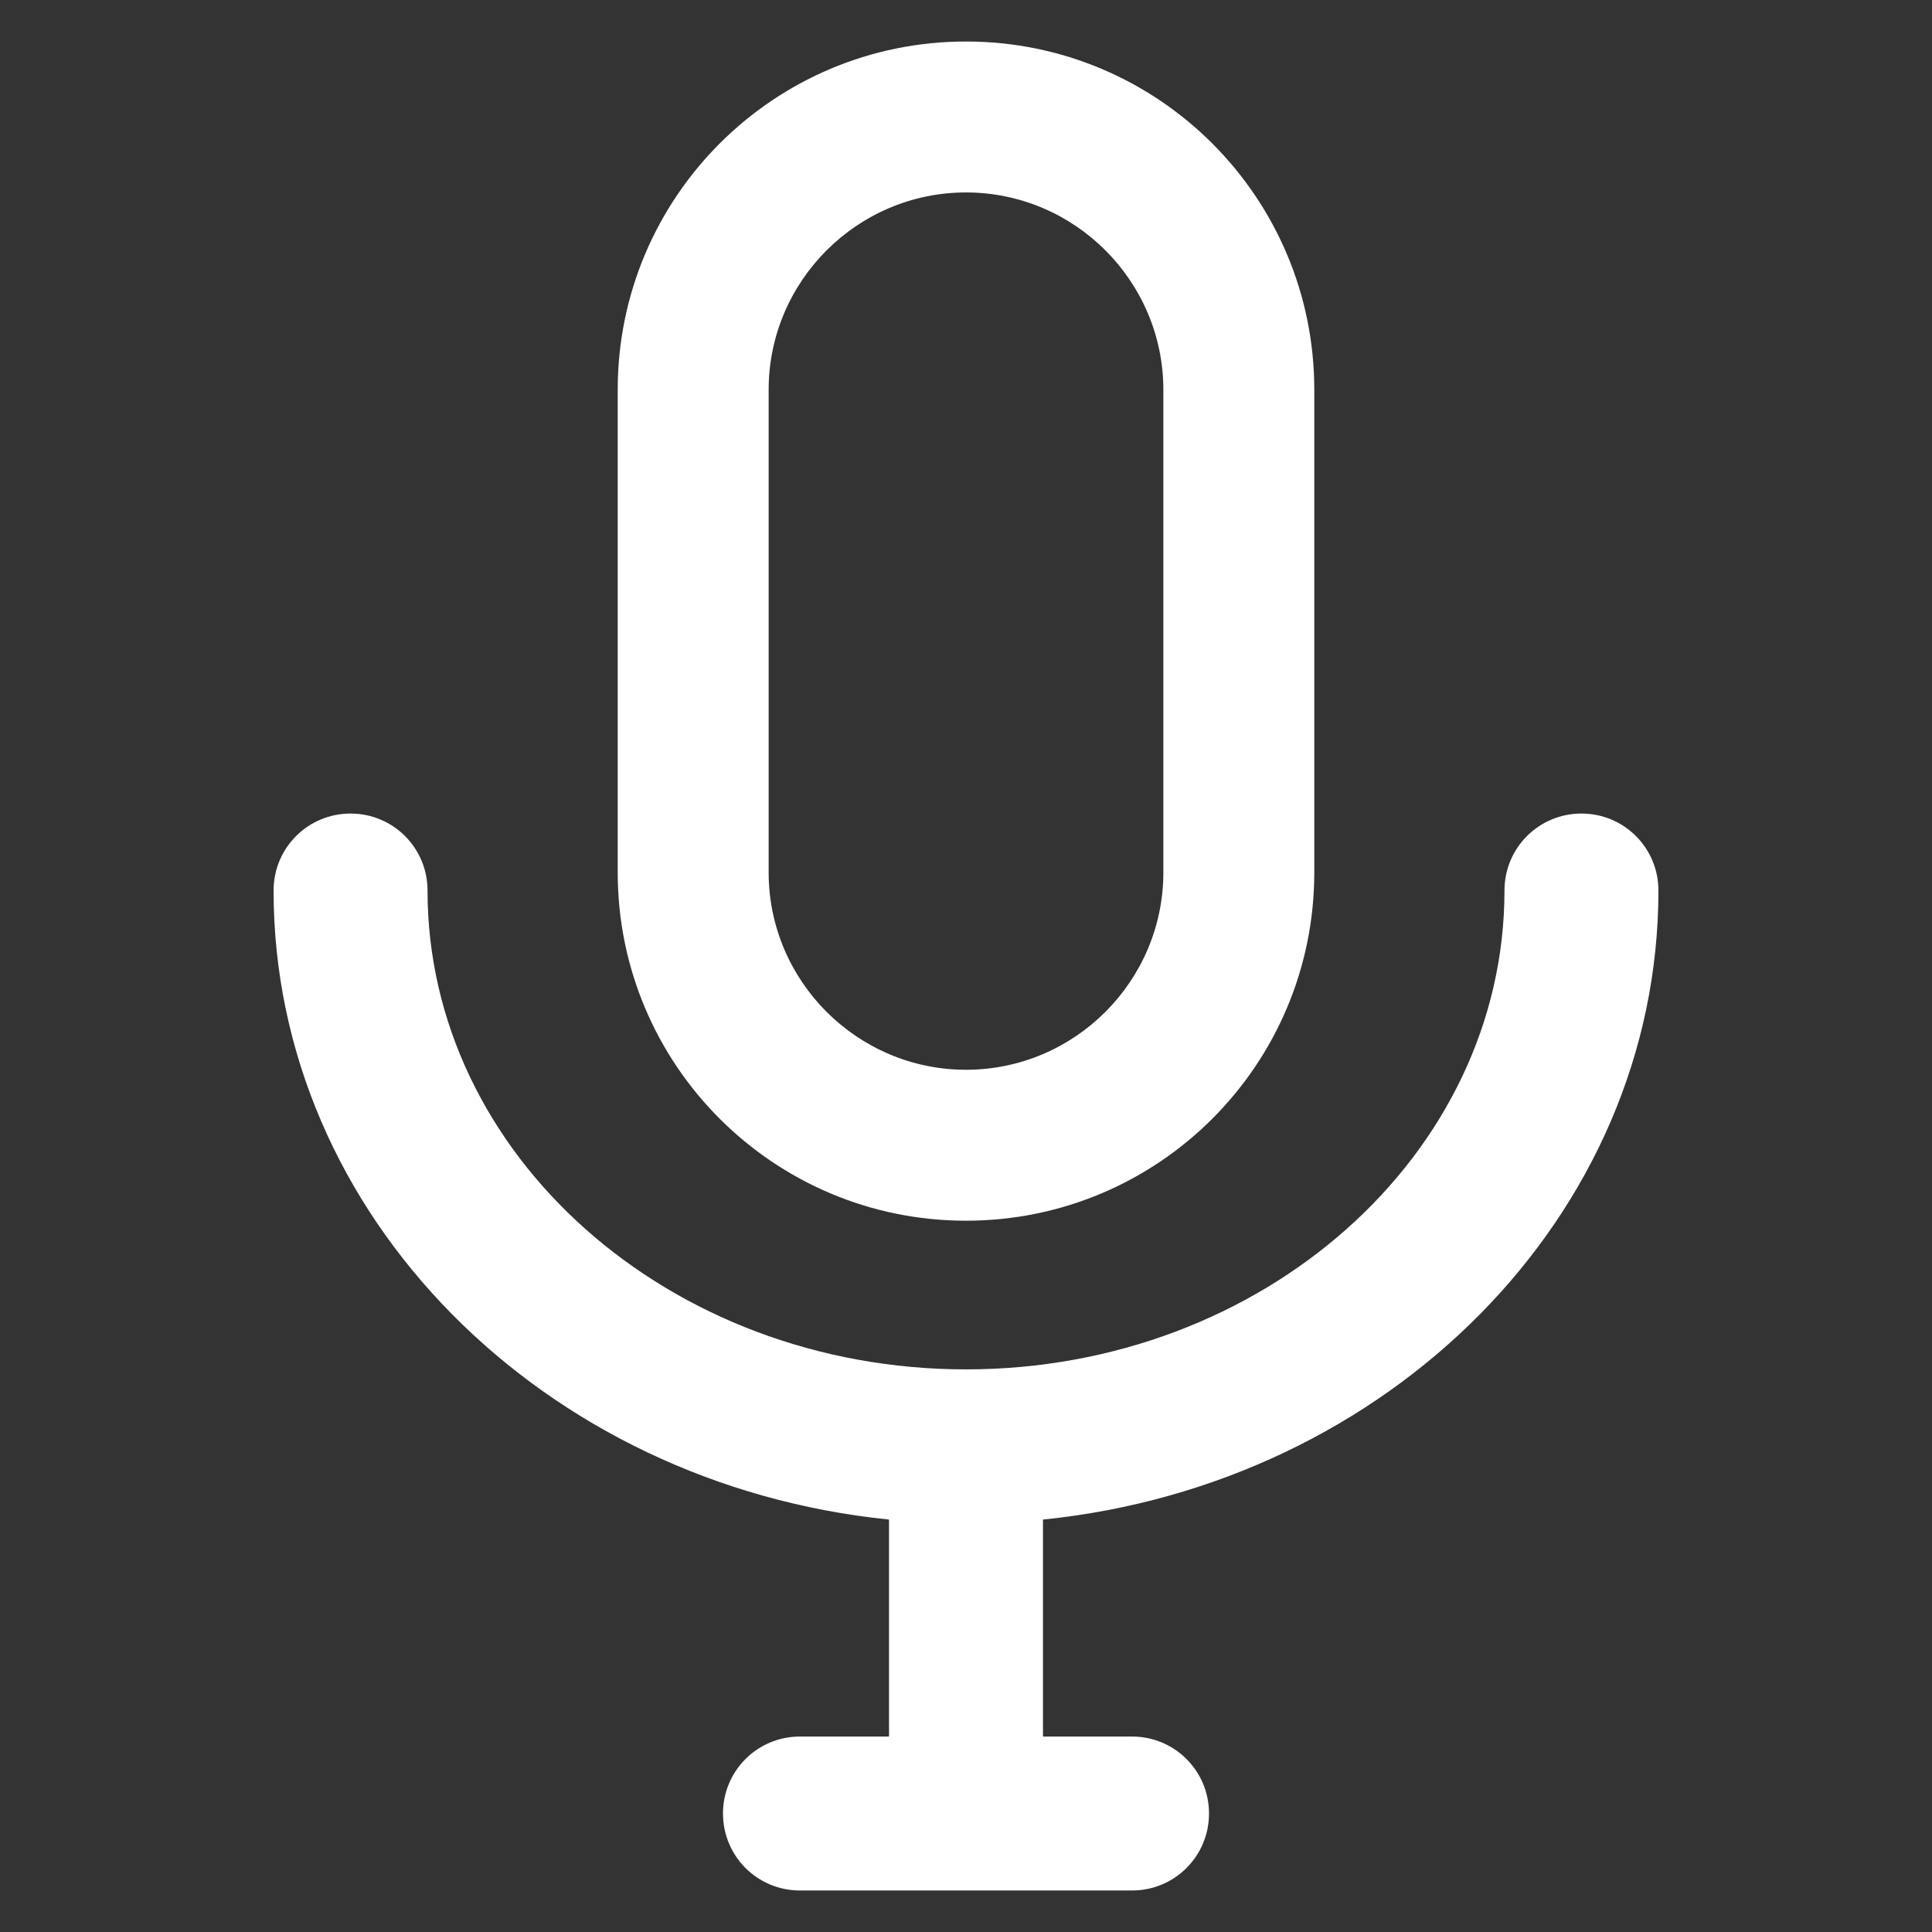 <svg fill="#ffffff" height="24px" width="24px" viewBox="0 0 512 512" xmlns="http://www.w3.org/2000/svg">
  <rect x="0" y="0" width="512" height="512" fill="#333333" stroke="none"/>
  <path d="M439.5,236c0-11.3-9.1-20.4-20.4-20.4s-20.4,9.1-20.4,20.4c0,70-64,126.9-142.7,126.9-78.7,0-142.7-56.9-142.7-126.9
    0-11.3-9.1-20.4-20.4-20.4s-20.4,9.1-20.4,20.4c0,86.2,71.5,157.4,163.1,166.7v57.5h-23.6c-11.3,0-20.4,9.1-20.4,20.4
    0,11.3,9.1,20.4,20.4,20.4h88c11.3,0,20.4-9.1,20.4-20.4c0-11.3-9.1-20.4-20.4-20.4h-23.6v-57.5
    c91.6-9.3,163.1-80.5,163.1-166.7z" />
  <path d="M256,323.5c51,0,92.3-41.3,92.3-92.3v-127.9c0-51-41.3-92.3-92.3-92.3s-92.3,41.3-92.3,92.3v127.9
    c0,51,41.3,92.3,92.3,92.3zm-52.3-220.2c0-28.8,23.5-52.3,52.3-52.3s52.3,23.5,52.3,52.3v127.9
    c0,28.8-23.5,52.3-52.3,52.3s-52.3-23.5-52.3-52.3v-127.9z" />
</svg>
